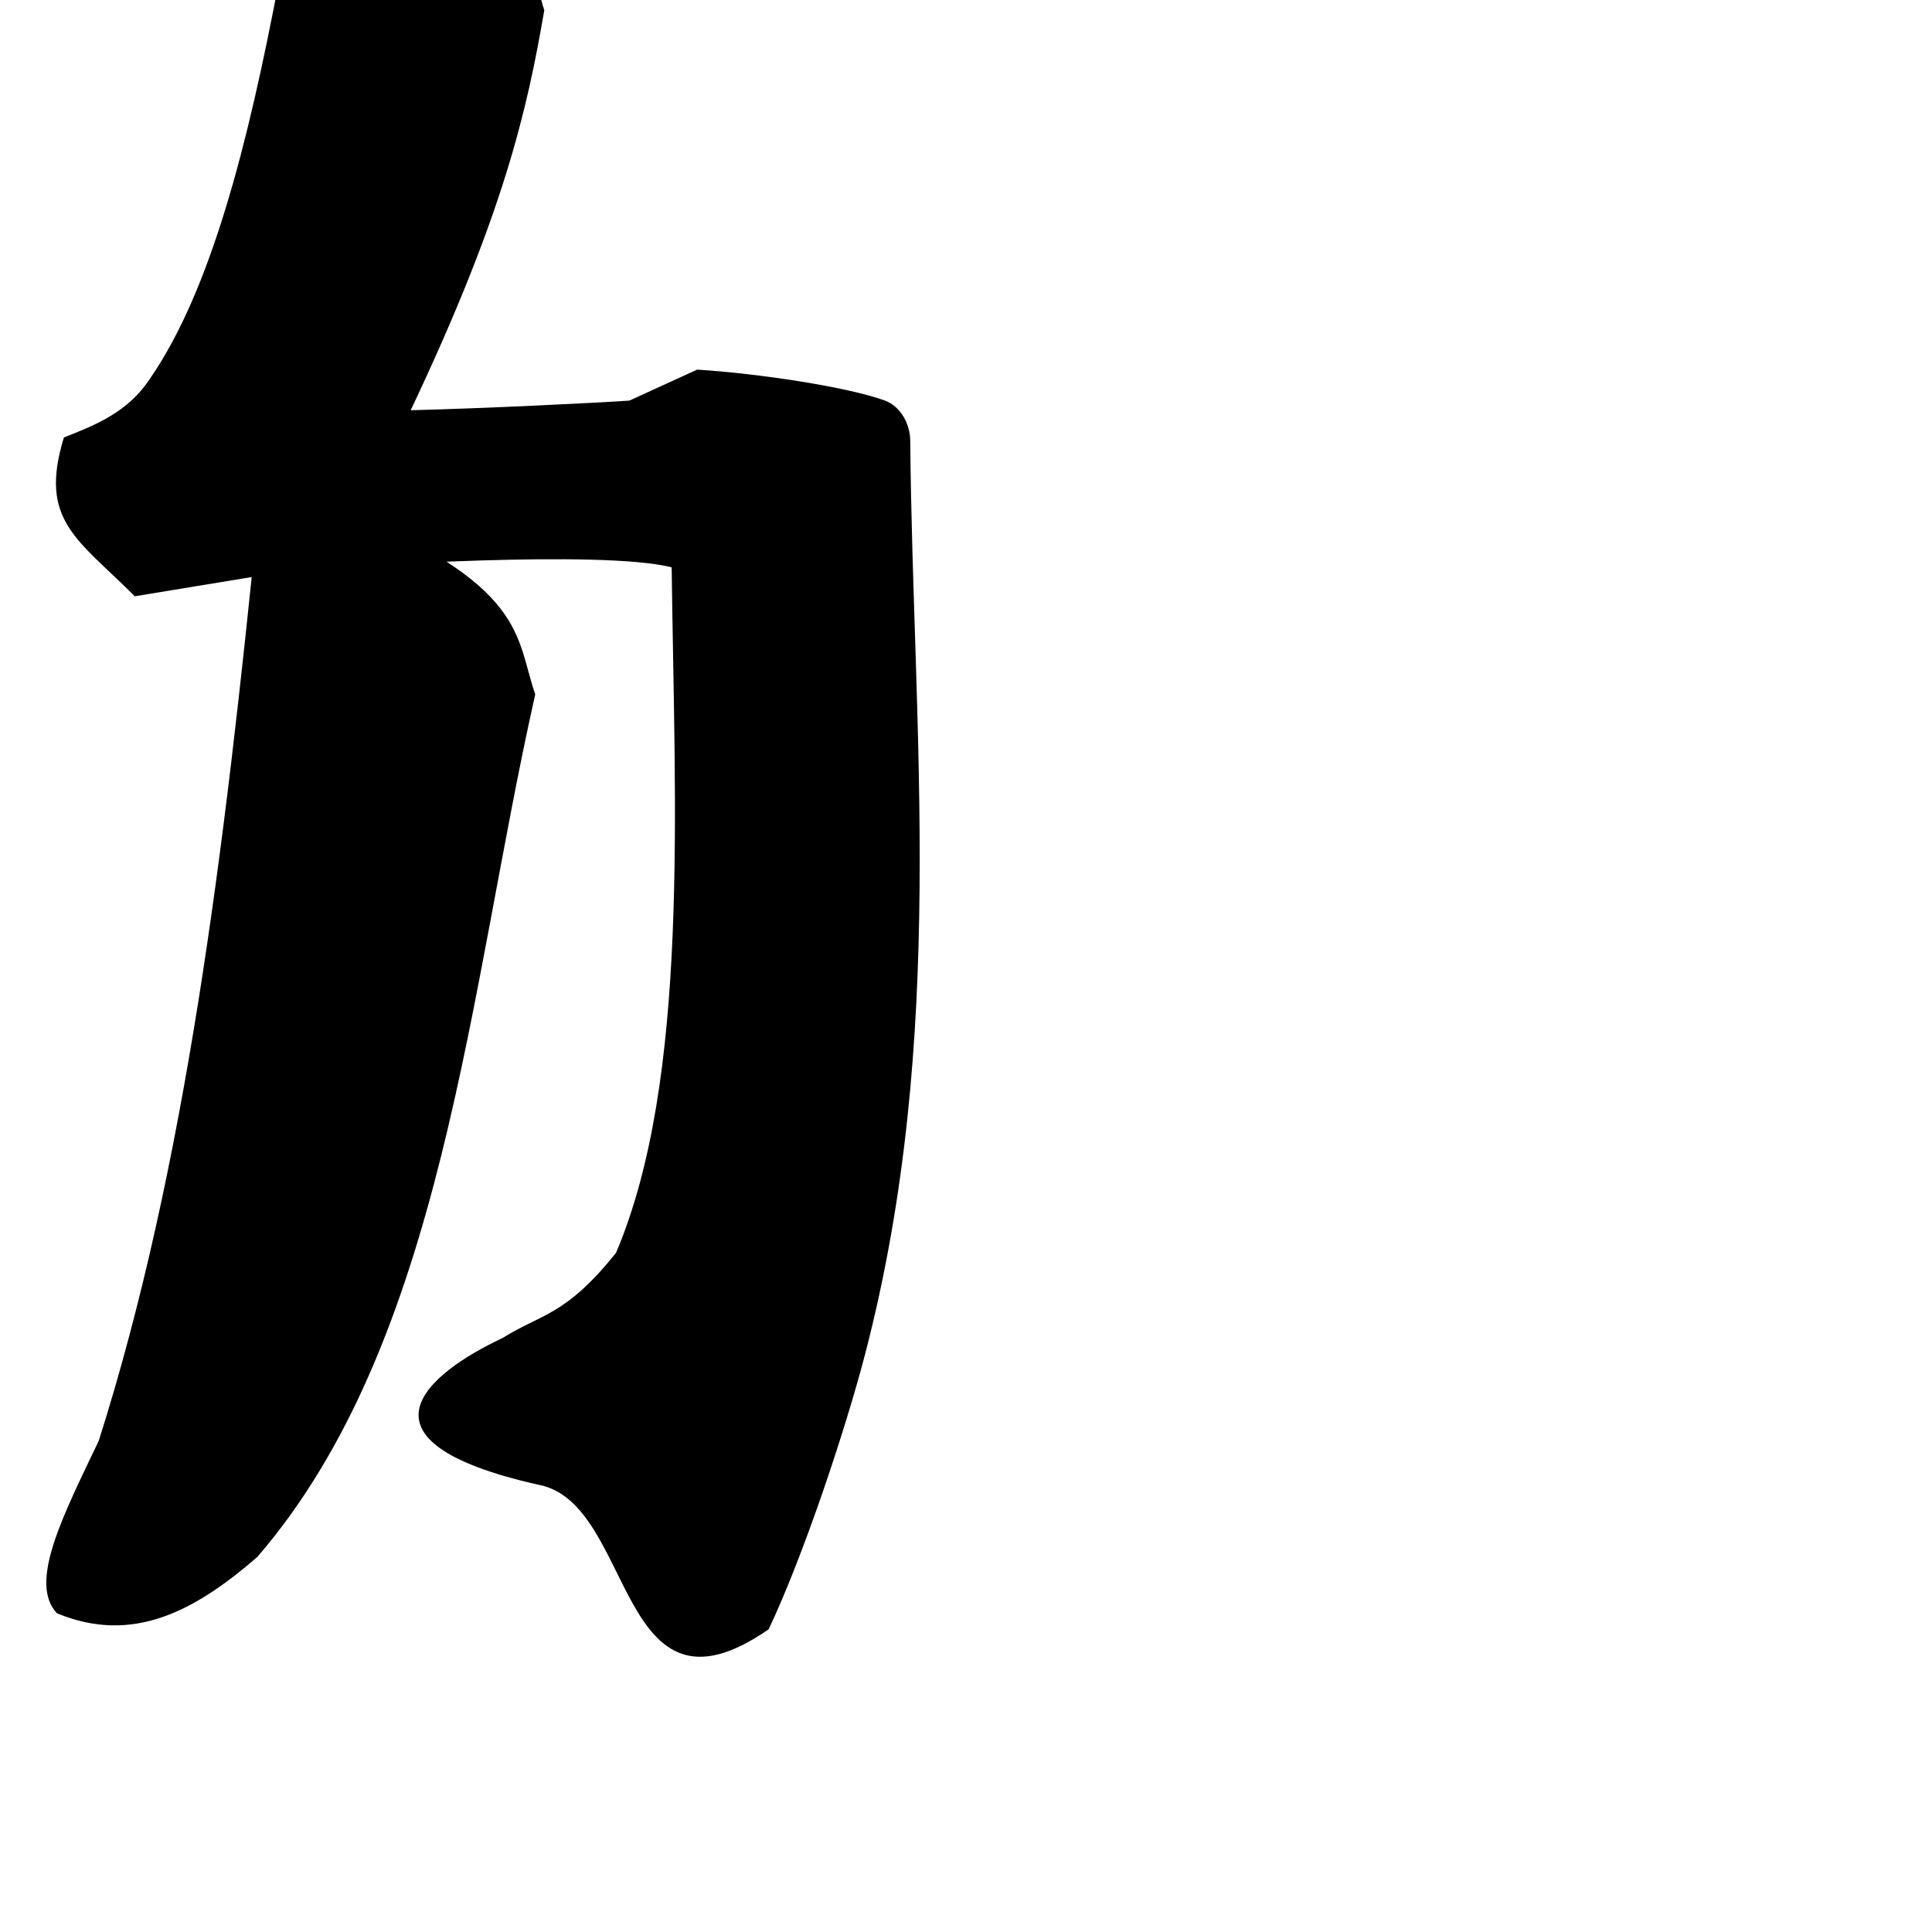 <?xml version="1.0" encoding="UTF-8" standalone="no"?>
<!-- Created with Inkscape (http://www.inkscape.org/) -->

<svg
   xmlns:dc="http://purl.org/dc/elements/1.1/"
   xmlns:cc="http://creativecommons.org/ns#"
   xmlns:rdf="http://www.w3.org/1999/02/22-rdf-syntax-ns#"
   xmlns:svg="http://www.w3.org/2000/svg"
   xmlns="http://www.w3.org/2000/svg"
   xmlns:sodipodi="http://sodipodi.sourceforge.net/DTD/sodipodi-0.dtd"
   xmlns:inkscape="http://www.inkscape.org/namespaces/inkscape"
   width="1000"
   height="1000"
   viewBox="0 0 1000 1000"
   id="svg4289"
   version="1.1"
   inkscape:version="0.91 r13725"
   sodipodi:docname="little_D.svg">
  <defs
     id="defs4291" />
  <sodipodi:namedview
     id="base"
     pagecolor="#ffffff"
     bordercolor="#666666"
     borderopacity="1.0"
     inkscape:pageopacity="0.0"
     inkscape:pageshadow="2"
     inkscape:zoom="0.175"
     inkscape:cx="76.069414"
     inkscape:cy="1060.8531"
     inkscape:document-units="px"
     inkscape:current-layer="layer1"
     showgrid="true"
     units="px"
     inkscape:window-width="1280"
     inkscape:window-height="748"
     inkscape:window-x="-8"
     inkscape:window-y="-8"
     inkscape:window-maximized="1"
     showguides="true"
     inkscape:guide-bbox="true">
    <sodipodi:guide
       position="0,200"
       orientation="0,1"
       id="guide4889"
       inkscape:label="Baseline"
       inkscape:color="rgb(0,0,255)" />
    <inkscape:grid
       type="xygrid"
       id="grid4150" />
  </sodipodi:namedview>
  <g
     inkscape:label="Layer 1"
     inkscape:groupmode="layer"
     id="layer1"
     transform="translate(0,-52.362)">
    <g
       id="g8360"
       transform="translate(0.056,-2.1849432e-6)">
      <path
         sodipodi:nodetypes="cccccsccccccccccsccc"
         style="font-style:normal;font-variant:normal;font-weight:900;font-stretch:normal;font-size:445.649px;line-height:125%;font-family:'Source Han Serif KR';-inkscape-font-specification:'Source Han Serif KR Heavy';letter-spacing:0px;word-spacing:0px;fill:#000000;fill-opacity:1;stroke:none;stroke-width:1px;stroke-linecap:butt;stroke-linejoin:miter;stroke-opacity:1"
         d="m 360.786,243.68 -35.094,16.043 c -20.318,1.355 -75.093,4.003 -113.169,4.979 47.846,-101.047 60.128,-154.351 69.142,-207.067 -10.396,-30.191 6.249,-56.131 -91.314,-96.576 -22.723,-8.029 -34.452,-10.267 -42.243,5.347 -6.485,12.996 10.402,32.026 -3.833,76.518 -15.877,83.531 -34.971,159.556 -66.873,205.696 -11.306,17.041 -27.817,23.673 -44.387,30.185 -13.186,43.085 7.039,52.451 36.698,82.194 l 79.215,-13.035 c 37.1,-3.008 162.686,-11.006 198.668,-1.962 1.53,124.292 9.378,264.769 -28.771,354.772 -26.115,32.78 -38.823,31.59 -58.776,44.158 -38.516,18.065 -82.48,53.278 18.704,75.954 50.063,9.466 40.063,129.466 119.038,74.803 17.622,-37.099 39.467,-102.227 49.916,-142.387 42.721,-164.186 24.697,-321.506 23.379,-472.519 0,-9.024 -5.013,-18.05 -13.035,-21.059 -19.052,-7.019 -65.177,-14.037 -97.264,-16.043 z"
         id="path4181"
         inkscape:connector-curvature="0" />
      <path
         sodipodi:nodetypes="ccccccc"
         style="font-style:normal;font-variant:normal;font-weight:900;font-stretch:normal;font-size:445.649px;line-height:125%;font-family:'Source Han Serif KR';-inkscape-font-specification:'Source Han Serif KR Heavy';letter-spacing:0px;word-spacing:0px;fill:#000000;fill-opacity:1;stroke:none;stroke-width:1px;stroke-linecap:butt;stroke-linejoin:miter;stroke-opacity:1"
         d="m 276.985,411.778 c -10.396,-30.191 -3.852,-56.131 -101.416,-96.576 -22.723,-8.029 -34.452,-10.267 -42.243,5.347 -17.225,171.813 -37.225,335.813 -82.279,477.608 -18.454,38.655 -36.526,73.466 -21.624,89.239 39.313,16.272 71.442,-1.231 103.67,-29.105 96.594,-111.906 109.406,-293.436 143.892,-446.512 z"
         id="path8301"
         inkscape:connector-curvature="0" />
    </g>
  </g>
</svg>
